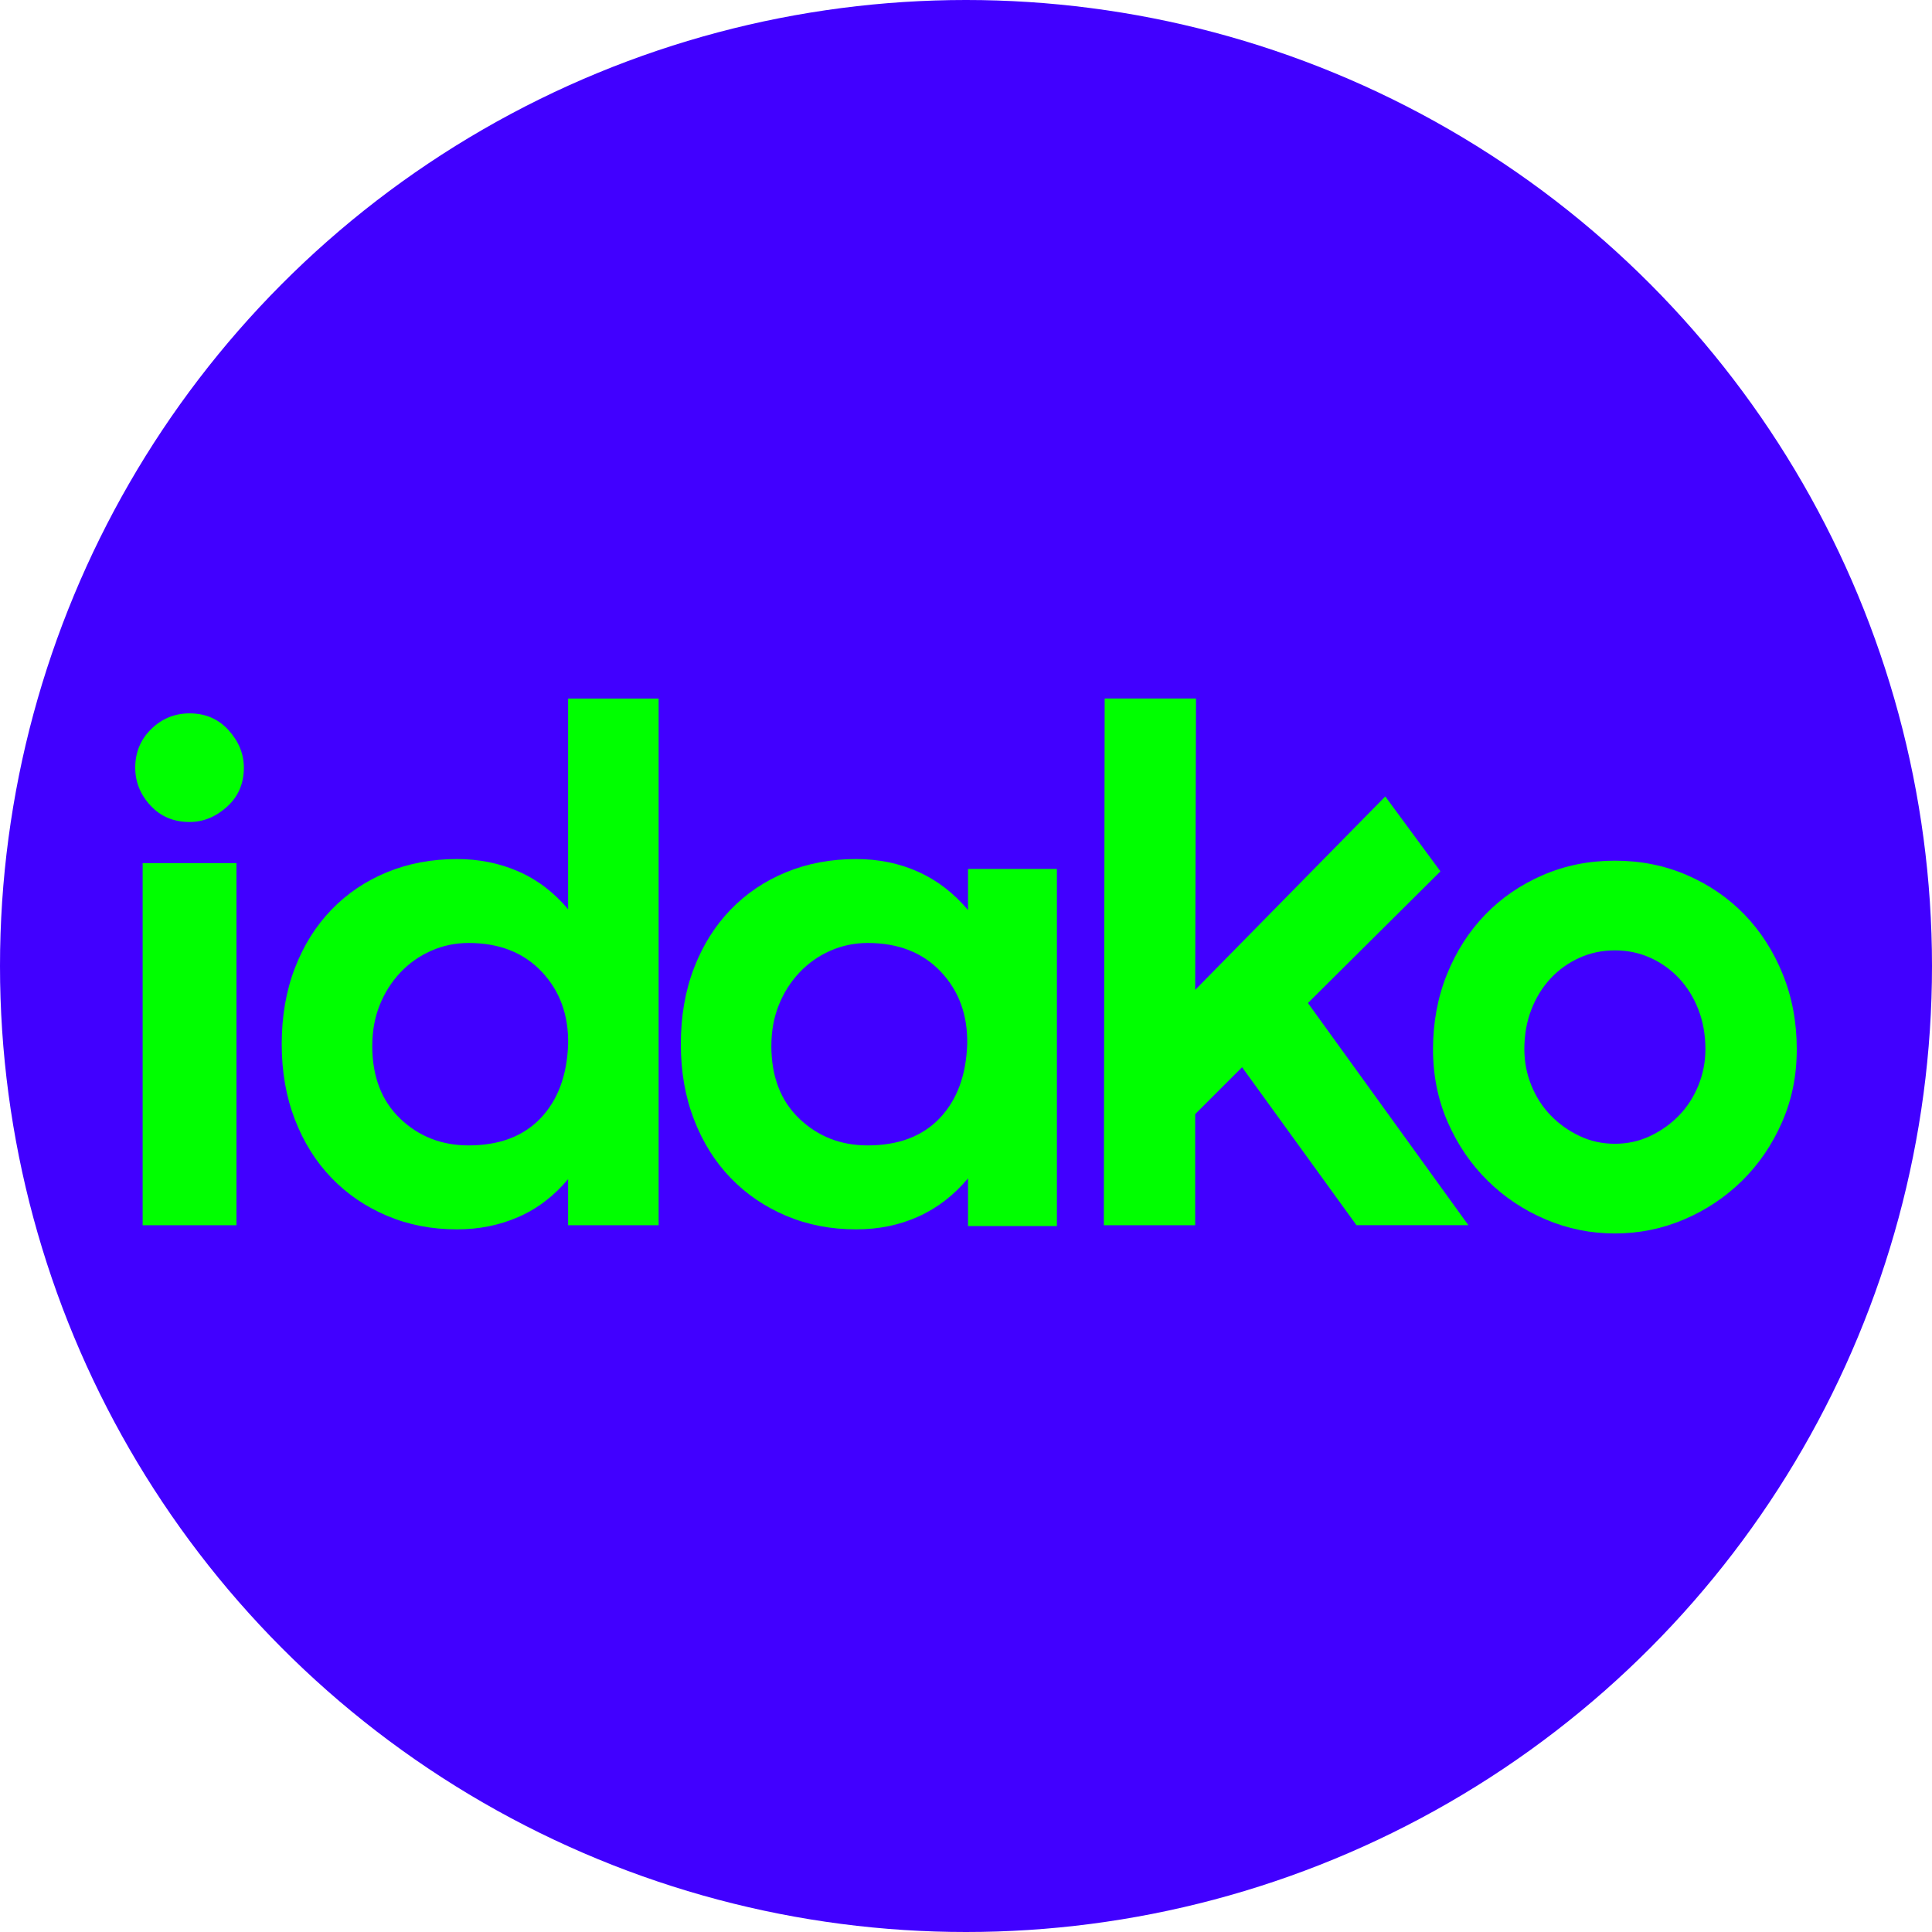 <?xml version="1.0" encoding="UTF-8"?>
<svg id="_图层_1" data-name="图层 1" xmlns="http://www.w3.org/2000/svg" viewBox="0 0 1000 1000">
  <defs>
    <style>
      .cls-1 {
        fill: lime;
      }

      .cls-2 {
        fill: #4100ff;
      }
    </style>
  </defs>
  <circle class="cls-2" cx="500" cy="500" r="500"/>
  <g>
    <path class="cls-1" d="M126.22,397.35c0,8.24-2.91,14.98-8.73,20.23-5.82,5.26-12.29,7.88-19.38,7.88-8.24,0-14.98-2.84-20.23-8.52-5.26-5.68-7.88-12.21-7.88-19.59,0-7.95,2.77-14.62,8.3-20.02,5.54-5.39,12.14-8.09,19.81-8.09,8.23,0,14.97,2.91,20.23,8.73,5.25,5.82,7.88,12.29,7.88,19.38Zm-3.83,236.83h-48.56v-187.42h48.56v187.42Z"/>
    <path class="cls-1" d="M145.82,540.47c0-14.48,2.27-27.61,6.81-39.4,4.54-11.78,10.86-21.86,18.96-30.24,8.09-8.37,17.68-14.84,28.75-19.38,11.07-4.54,23.14-6.81,36.21-6.81,11.35,0,21.94,2.13,31.73,6.39,9.8,4.26,18.39,10.79,25.77,19.59v-109.05h46.86v272.62h-46.86v-23.86c-7.39,8.8-15.97,15.33-25.77,19.6-9.8,4.26-20.38,6.39-31.73,6.39-13.07,0-25.13-2.34-36.21-7.03-11.08-4.69-20.66-11.21-28.75-19.6-8.09-8.37-14.41-18.46-18.96-30.24-4.55-11.78-6.81-24.77-6.81-38.97Zm46.86,.85c0,15.91,4.83,28.47,14.48,37.7,9.65,9.23,21.44,13.84,35.36,13.84,15.9,0,28.32-4.69,37.27-14.06,8.94-9.37,13.7-22.15,14.27-38.33,.28-15.05-4.26-27.54-13.63-37.48-9.37-9.94-22.01-14.91-37.91-14.91-6.82,0-13.28,1.35-19.38,4.05-6.11,2.7-11.43,6.46-15.97,11.29-4.55,4.83-8.09,10.44-10.65,16.83-2.56,6.39-3.83,13.42-3.83,21.08Z"/>
    <path class="cls-1" d="M352.4,540.47c0-14.48,2.27-27.61,6.81-39.4,4.54-11.78,10.86-21.86,18.95-30.24,8.1-8.37,17.68-14.84,28.75-19.38,11.07-4.54,23.14-6.81,36.21-6.81,11.64,0,22.36,2.2,32.16,6.6,9.8,4.41,18.39,11.01,25.77,19.81v-21.3h46v184.87h-46v-24.71c-7.39,8.8-15.97,15.41-25.77,19.81-9.8,4.41-20.52,6.6-32.16,6.6-13.07,0-25.13-2.34-36.21-7.03-11.08-4.69-20.66-11.21-28.75-19.6-8.09-8.37-14.41-18.46-18.95-30.24-4.55-11.78-6.81-24.77-6.81-38.97Zm46.85,.85c0,15.91,4.83,28.47,14.48,37.7,9.65,9.23,21.44,13.84,35.36,13.84,15.9,0,28.33-4.69,37.27-14.06,8.94-9.37,13.7-22.15,14.27-38.33,.28-15.05-4.26-27.54-13.63-37.48-9.37-9.94-22.01-14.91-37.91-14.91-6.81,0-13.28,1.35-19.38,4.05-6.11,2.7-11.43,6.46-15.97,11.29-4.55,4.83-8.09,10.44-10.65,16.83-2.56,6.39-3.83,13.42-3.83,21.08Z"/>
    <path class="cls-1" d="M571.77,361.56h47.28l-.43,150.79,98.4-100.1,28.54,38.76-68.58,68.15,83.06,115.01h-57.93l-59.21-81.78-24.28,24.28v57.51h-47.28l.43-272.62Z"/>
    <path class="cls-1" d="M835.86,638.44c-12.5,0-24.43-2.42-35.78-7.24-11.36-4.83-21.37-11.5-30.03-20.02-8.66-8.52-15.55-18.6-20.66-30.24-5.11-11.64-7.67-24.28-7.67-37.91s2.41-26.84,7.24-38.76c4.82-11.93,11.43-22.22,19.81-30.88,8.37-8.66,18.32-15.48,29.82-20.45,11.5-4.97,23.92-7.46,37.27-7.46s25.77,2.49,37.27,7.46c11.5,4.97,21.44,11.79,29.82,20.45,8.37,8.66,14.97,18.95,19.81,30.88,4.83,11.93,7.24,24.85,7.24,38.76s-2.56,26.27-7.67,37.91c-5.11,11.65-12,21.72-20.66,30.24-8.67,8.52-18.68,15.19-30.03,20.02-11.36,4.83-23.29,7.24-35.78,7.24Zm0-146.53c-6.53,0-12.64,1.28-18.32,3.83-5.68,2.56-10.65,6.11-14.91,10.65-4.26,4.55-7.6,9.95-10.01,16.19-2.42,6.25-3.62,13.07-3.62,20.45,0,6.53,1.2,12.78,3.62,18.74,2.41,5.96,5.75,11.15,10.01,15.55,4.26,4.41,9.22,7.96,14.91,10.65,5.68,2.7,11.78,4.04,18.32,4.04s12.63-1.35,18.32-4.04c5.68-2.7,10.65-6.25,14.91-10.65,4.26-4.4,7.59-9.58,10.01-15.55,2.41-5.97,3.62-12.21,3.62-18.74,0-7.38-1.21-14.2-3.62-20.45-2.42-6.24-5.75-11.64-10.01-16.19-4.26-4.54-9.23-8.09-14.91-10.65-5.68-2.55-11.78-3.83-18.32-3.83Z"/>
  </g>
</svg>